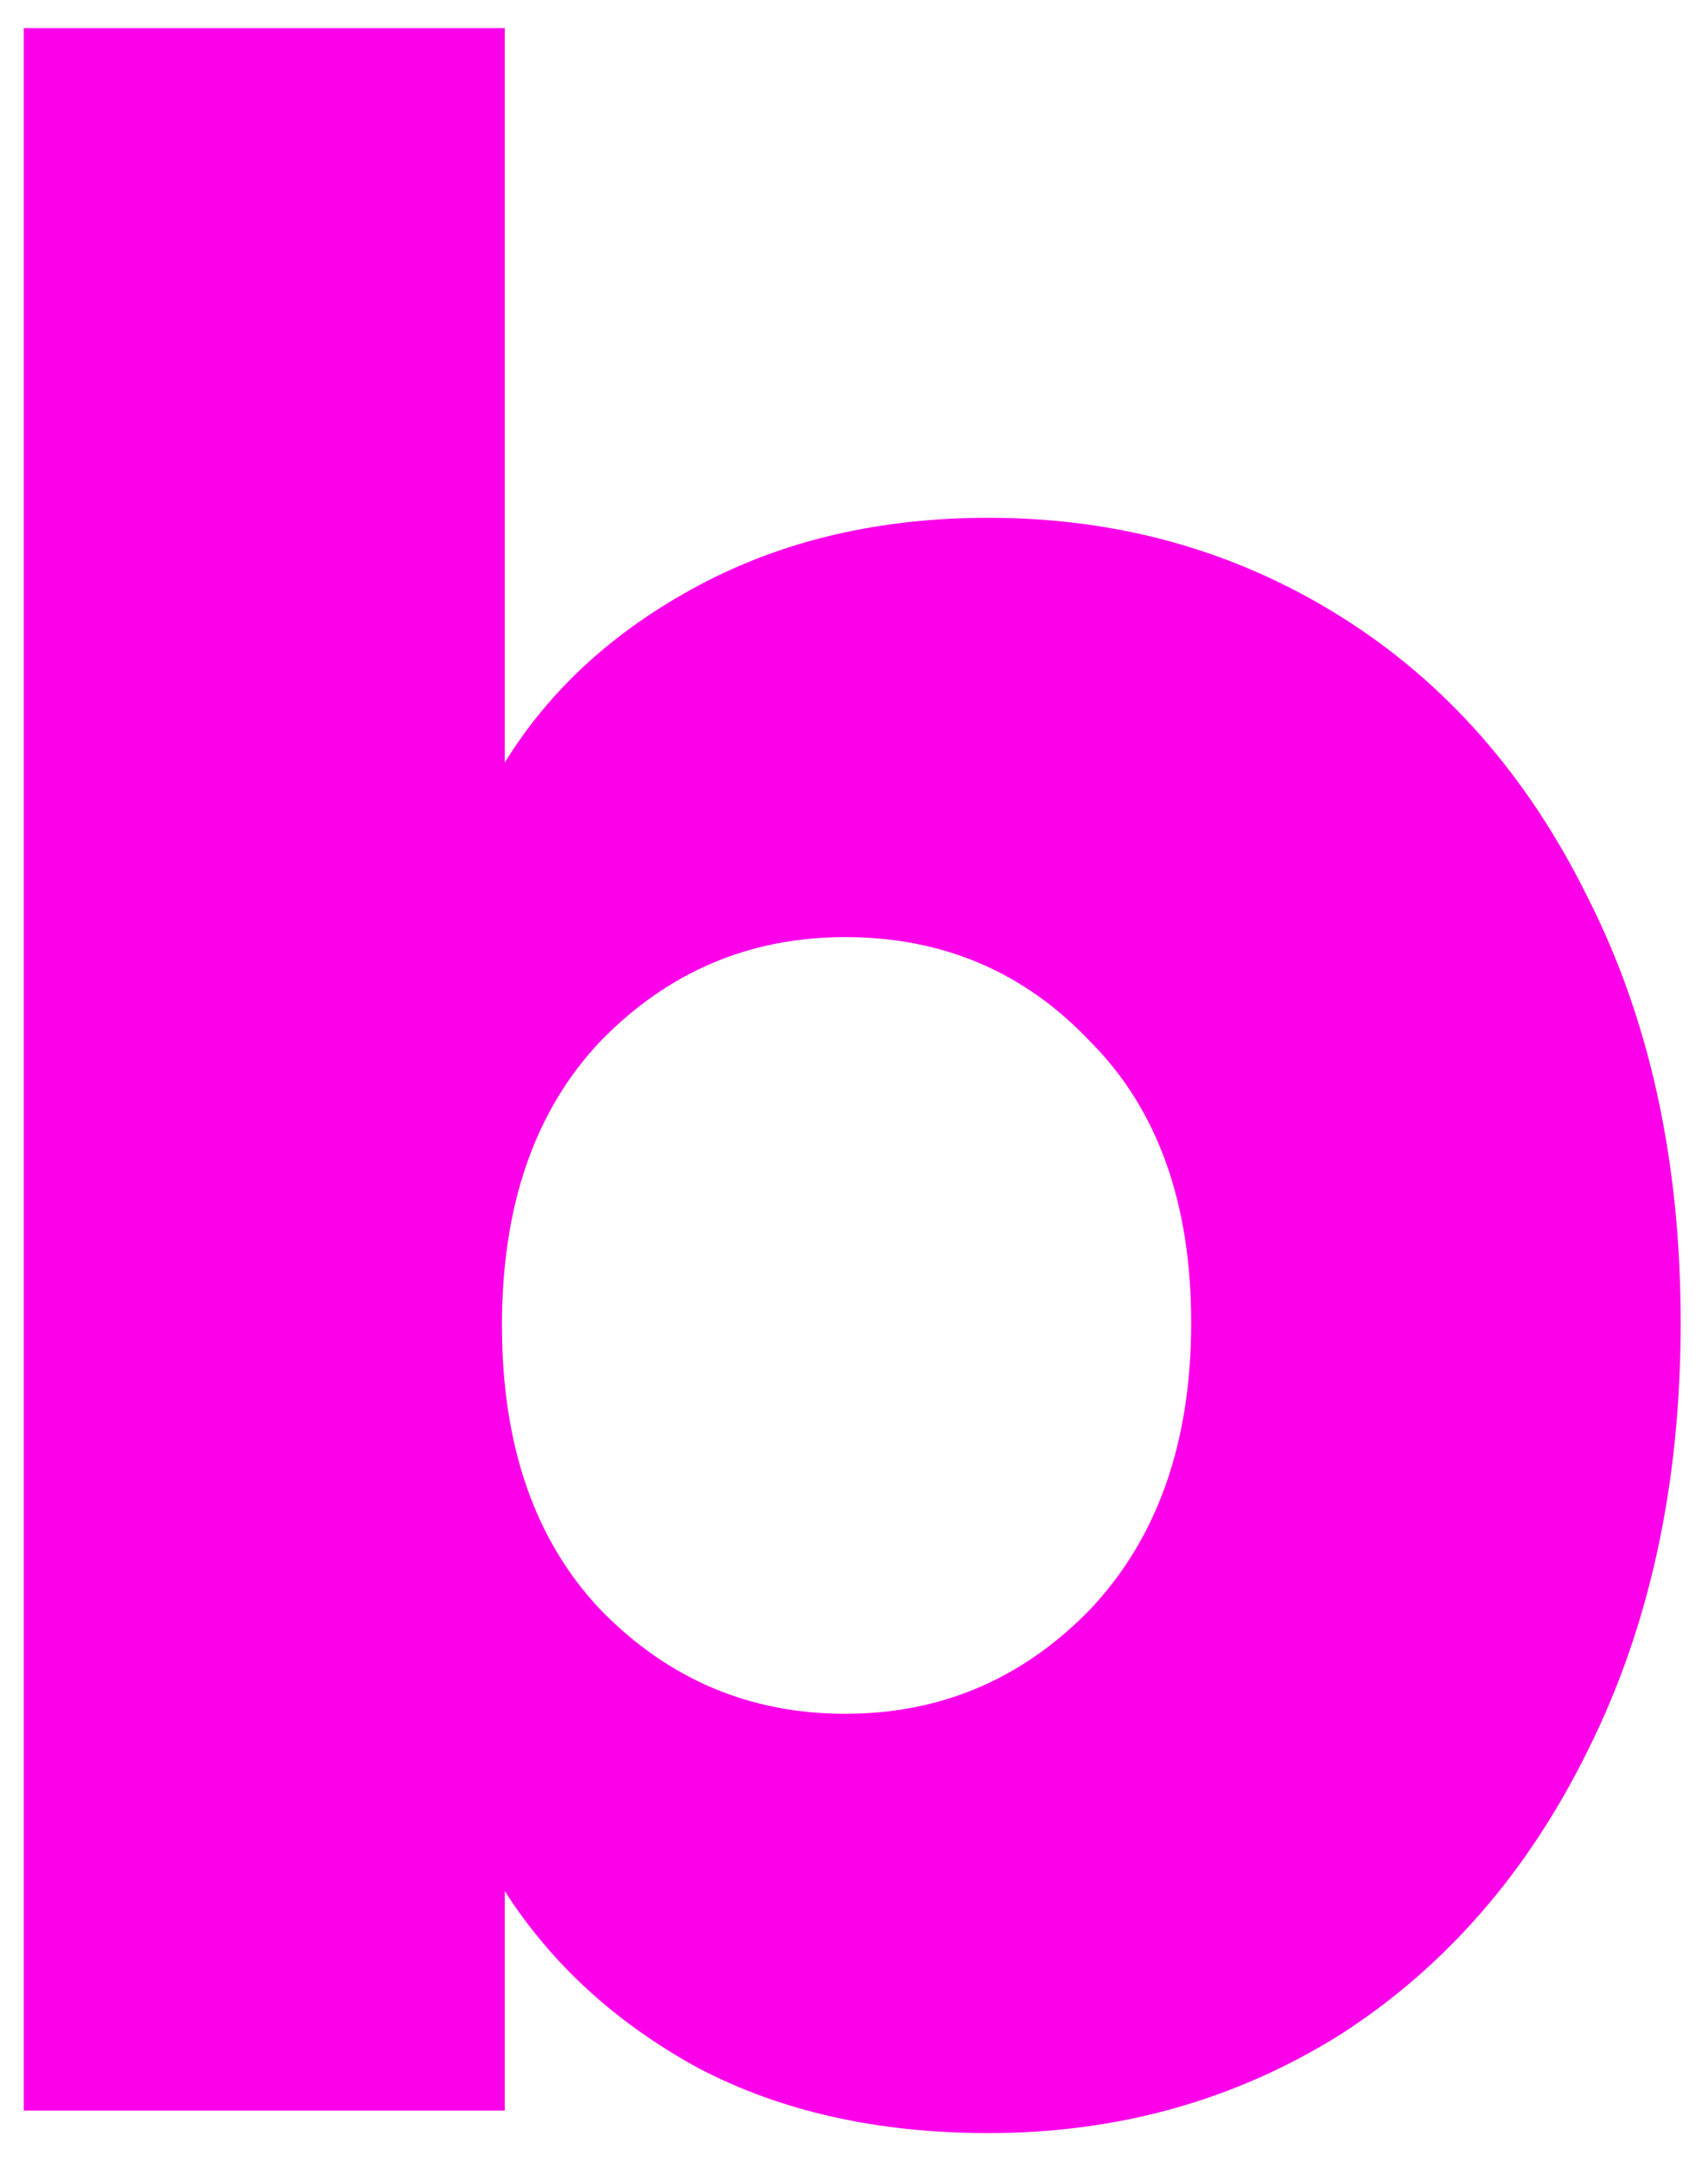 <svg width="34" height="43" viewBox="0 0 34 43" fill="none" xmlns="http://www.w3.org/2000/svg">
<path d="M10.048 15.176C10.944 13.72 12.232 12.544 13.912 11.648C15.592 10.752 17.515 10.304 19.68 10.304C22.256 10.304 24.589 10.957 26.68 12.264C28.771 13.571 30.413 15.437 31.608 17.864C32.84 20.291 33.456 23.109 33.456 26.32C33.456 29.531 32.84 32.368 31.608 34.832C30.413 37.259 28.771 39.144 26.68 40.488C24.589 41.795 22.256 42.448 19.68 42.448C17.477 42.448 15.555 42.019 13.912 41.16C12.269 40.264 10.981 39.088 10.048 37.632V42H0.472V0.56H10.048V15.176ZM23.712 26.32C23.712 23.931 23.04 22.064 21.696 20.72C20.389 19.339 18.765 18.648 16.824 18.648C14.92 18.648 13.296 19.339 11.952 20.72C10.645 22.101 9.992 23.987 9.992 26.376C9.992 28.765 10.645 30.651 11.952 32.032C13.296 33.413 14.92 34.104 16.824 34.104C18.728 34.104 20.352 33.413 21.696 32.032C23.04 30.613 23.712 28.709 23.712 26.32Z" fill="#FC00EA"/>
</svg>
